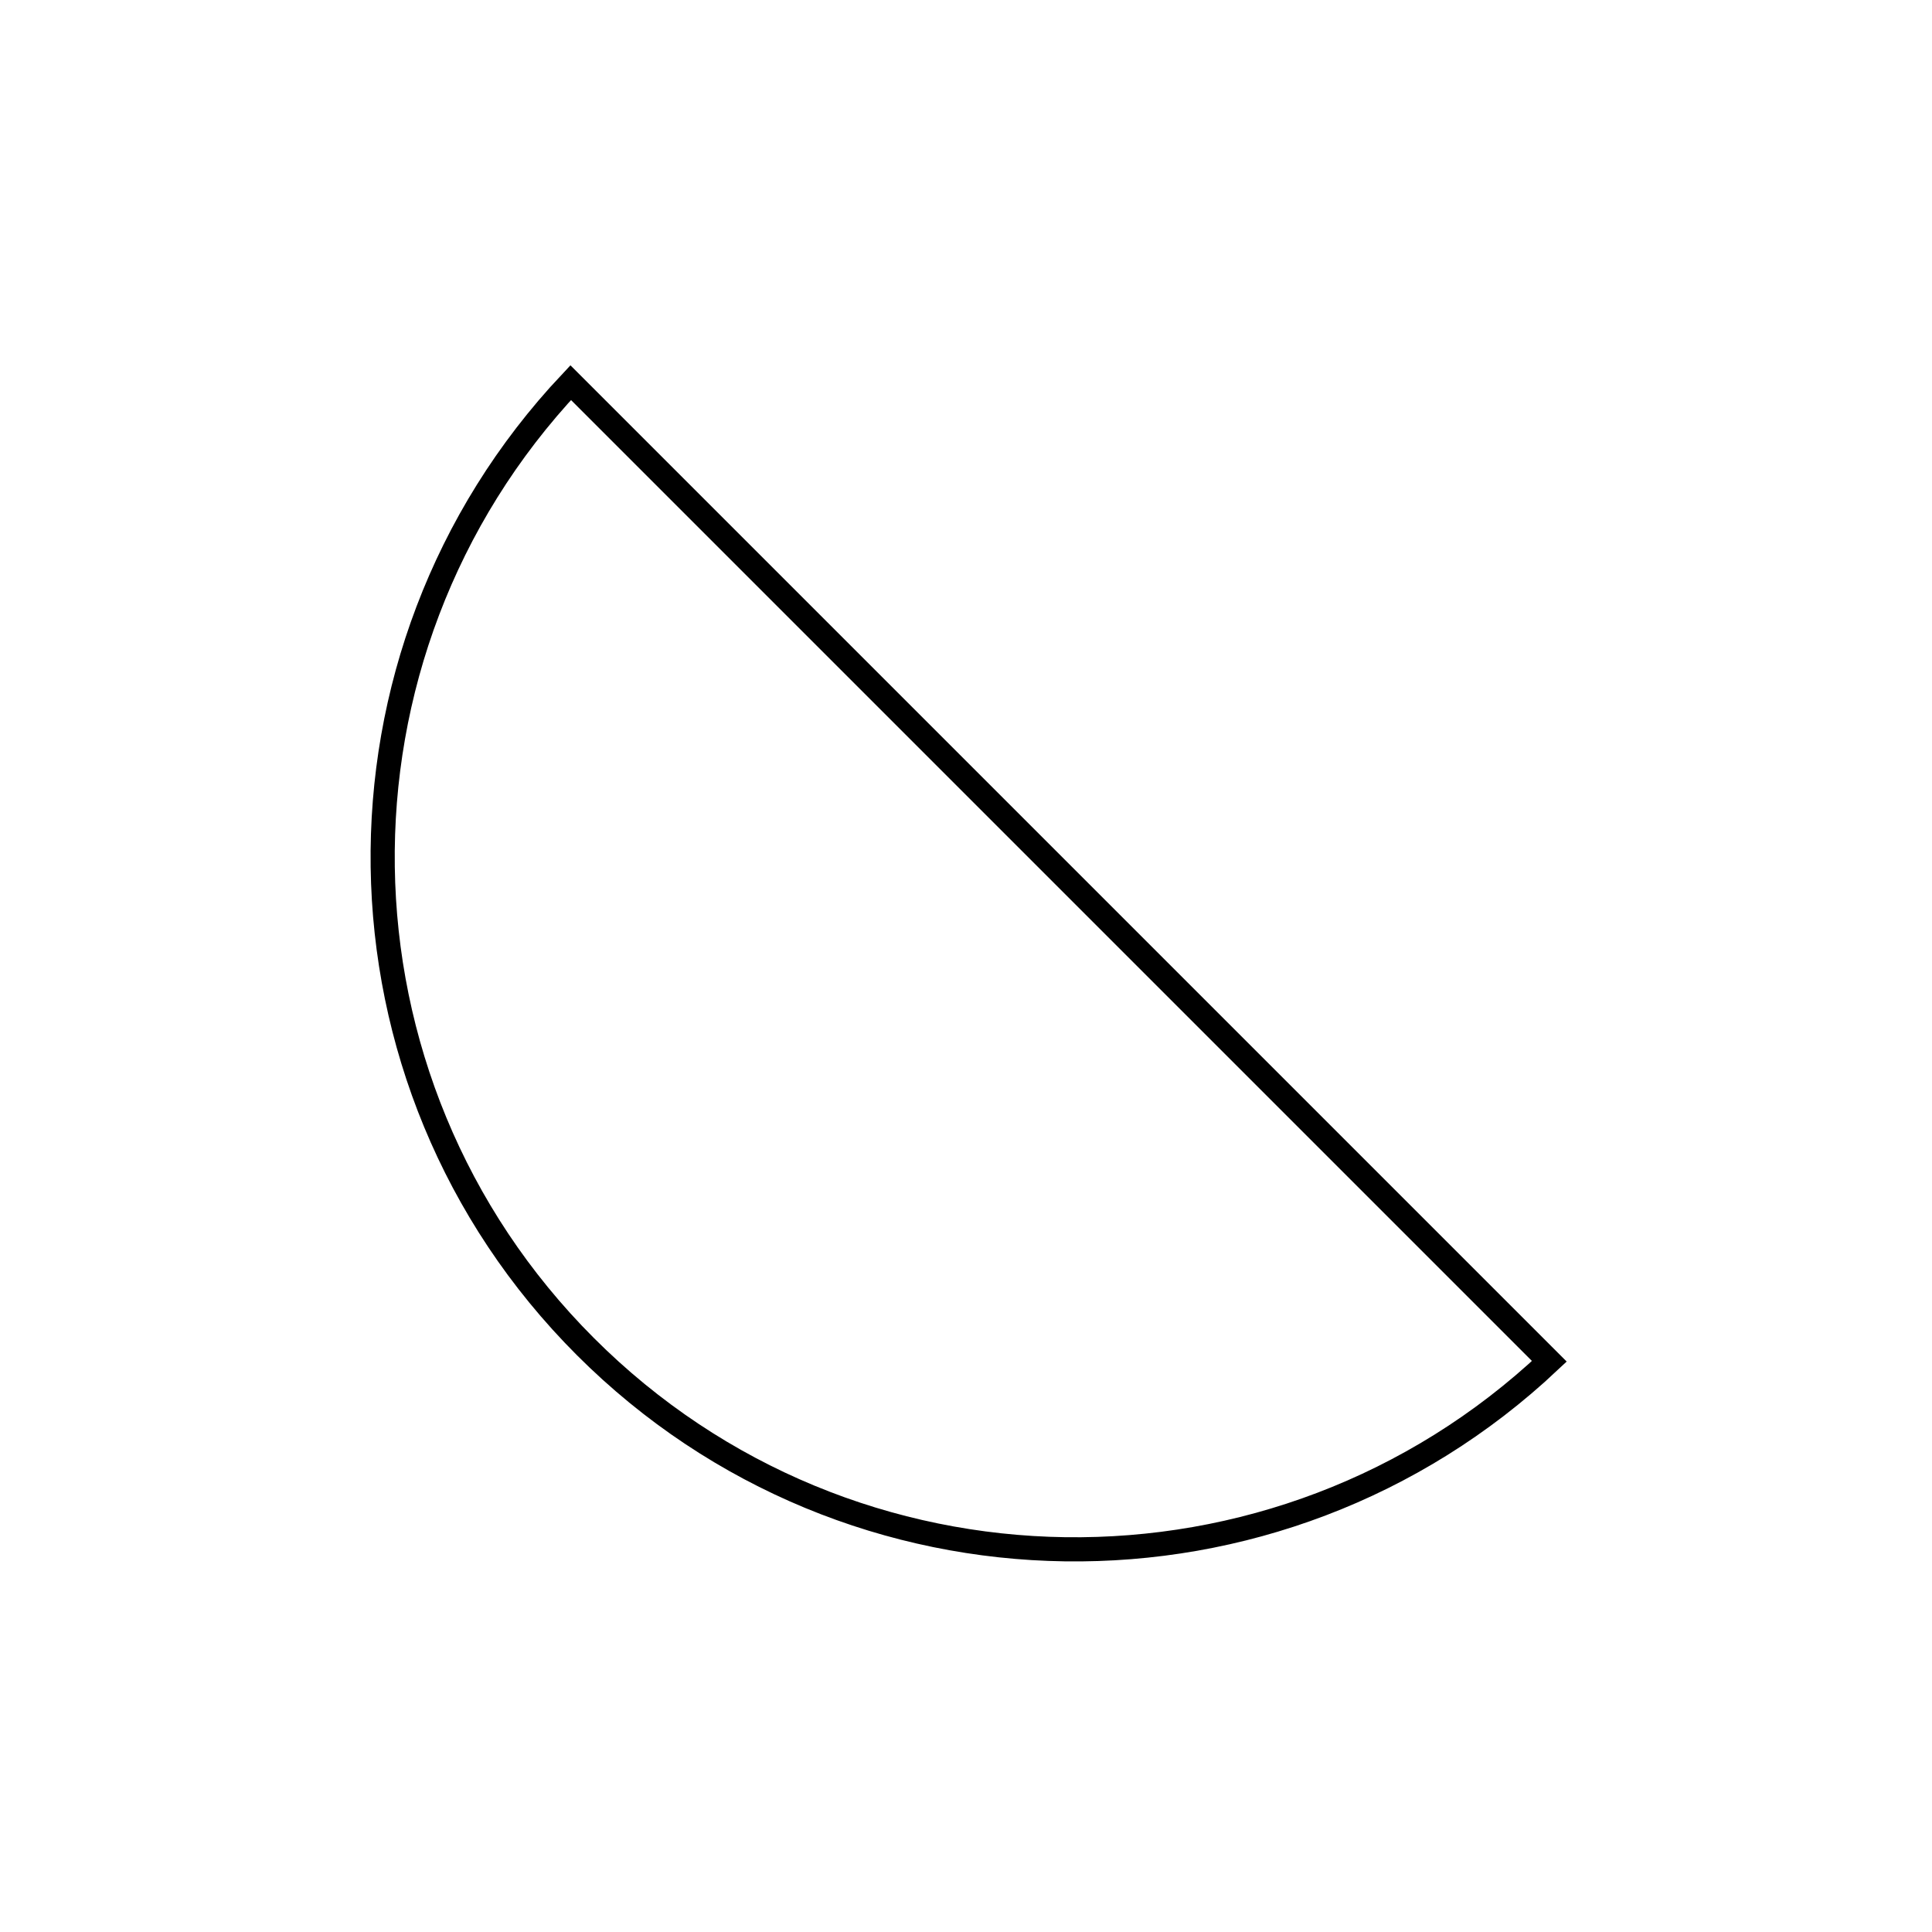 <svg width="100%" height="100%" viewBox="0 0 80 80">
  <defs>
      <path id="wedge" d="M39.536,18.763L10.164,48.135C10.456,48.445 10.689,48.705 10.992,49.008C27.226,65.242 53.601,65.296 69.835,49.062L39.536,18.763Z" style="fill:none;fill-rule:nonzero;stroke:#000;stroke-width:1px;"/>
      <path id="cross" d="M68.076,25.65L54.35,11.924L40,26.274L25.65,11.924L11.924,25.65L26.274,40L11.924,54.35L25.65,68.076L40,53.726L54.35,68.076L68.076,54.35L53.726,40L68.076,25.65Z" style="fill:none;fill-rule:nonzero;stroke:#000;stroke-width:1px;"/>
      <rect id="minus" x="10" y="28.088" width="60" height="23.823" style="fill:none;stroke:#000;stroke-width:1px;"/>
      <path id="octagon" d="M54.889,25.529L40.295,19.239L25.529,25.111L19.239,39.705L25.111,54.471L39.704,60.761L54.471,54.889L60.761,40.296L54.889,25.529Z" style="fill:none;fill-rule:nonzero;stroke:#000;stroke-width:1px;"/>
      <path id="rugby" d="M47.813,47.813C35.63,59.996 17.942,62.059 17.942,62.059C17.942,62.059 20.005,44.371 32.188,32.188C44.371,20.005 62.059,17.942 62.059,17.942C62.059,17.942 59.996,35.63 47.813,47.813Z" style="fill:none;fill-rule:nonzero;stroke:#000;stroke-width:1px;"/>
  </defs>
  <path id="slice" d="M24.24,55.76C35.229,66.75 52.915,66.947 64.155,56.368L23.632,15.845C13.053,27.085 13.25,44.771 24.24,55.76Z" style="fill:none;fill-rule:nonzero;stroke:#000;stroke-width:1px;"/>
</svg>
